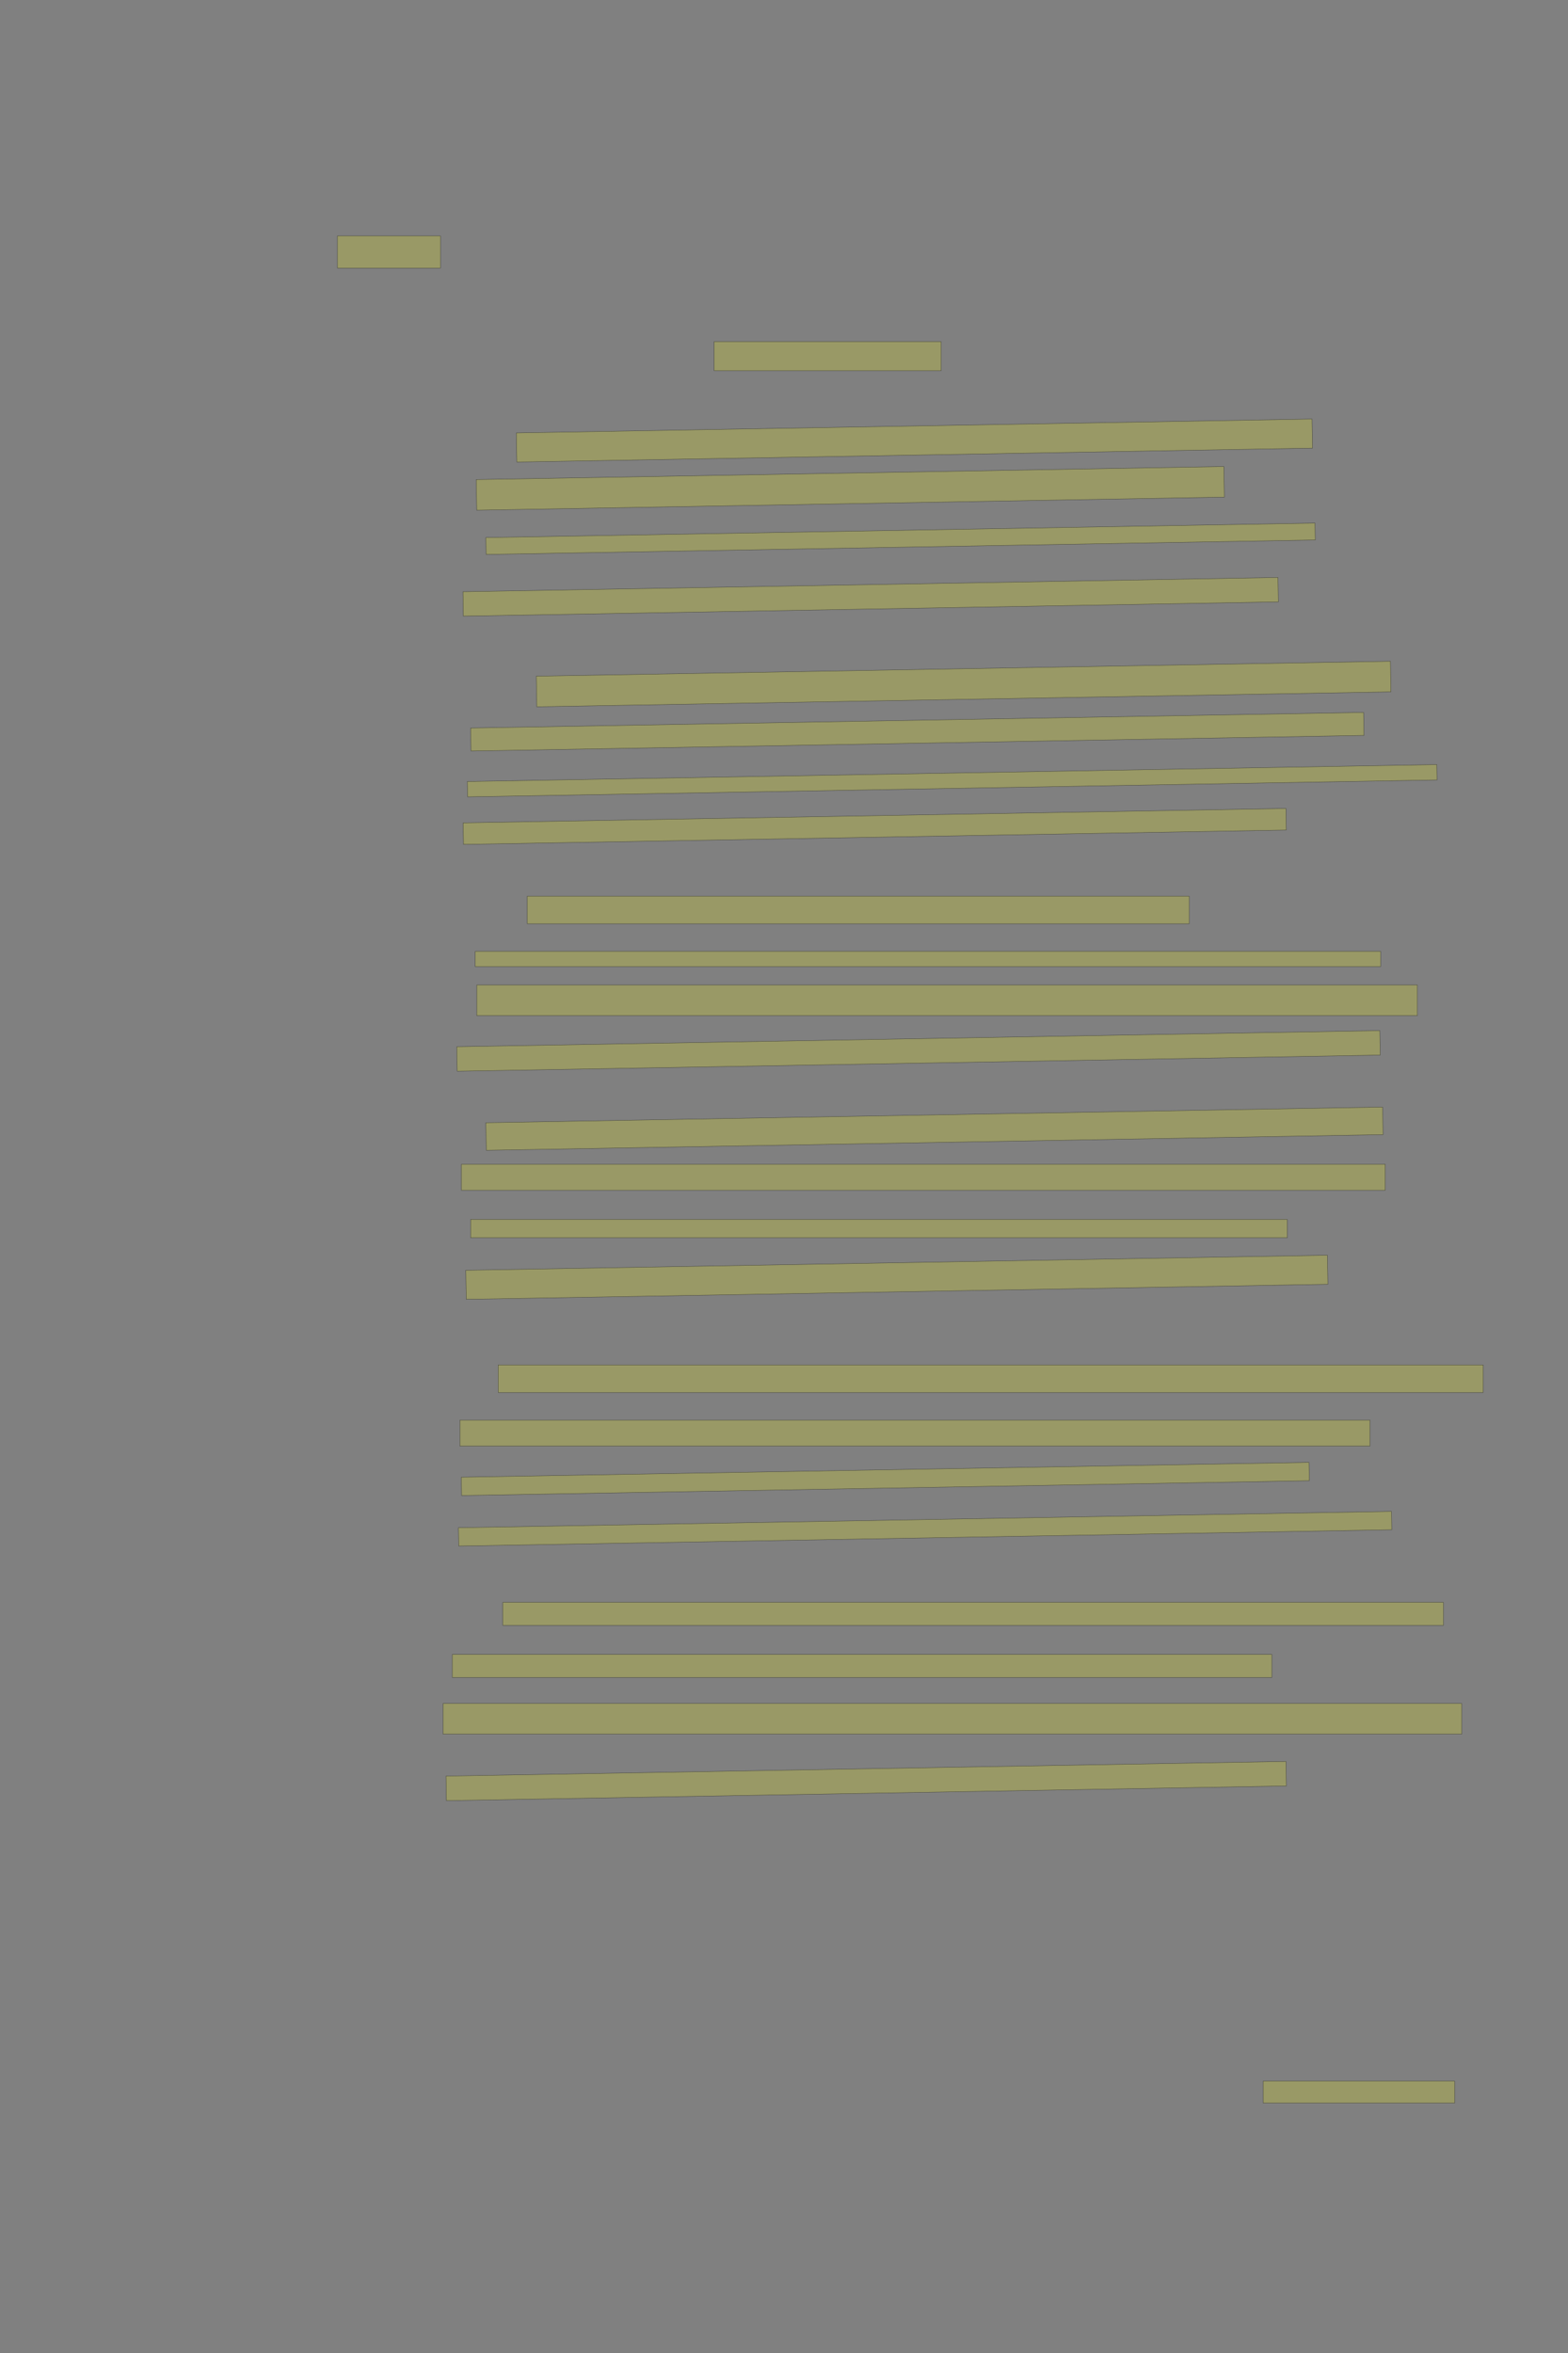 <?xml version="1.0" encoding="UTF-8" standalone="no"?><svg xmlns="http://www.w3.org/2000/svg" xmlns:xlink="http://www.w3.org/1999/xlink" height="6144" width="4096">
 <rect width="100%" height="100%" fill="#808080" stroke="none"/>
 <g>
  <title>Layer 1</title>
  <rect class=" imageannotationLine imageannotationLinked" fill="#FFFF00" fill-opacity="0.2" height="84" id="svg_2" stroke="#000000" stroke-opacity="0.5" width="269.09" x="881.453" xlink:href="#la" y="616"/>
  <rect class=" imageannotationLine imageannotationLinked" fill="#FFFF00" fill-opacity="0.2" height="76" id="svg_4" stroke="#000000" stroke-opacity="0.5" width="593.09" x="1865.453" xlink:href="#lb" y="892"/>
  <rect class=" imageannotationLine imageannotationLinked" fill="#FFFF00" fill-opacity="0.2" height="76.002" id="svg_6" stroke="#000000" stroke-opacity="0.5" transform="rotate(-1 2388.71,1150.27) " width="2078.874" x="1349.277" xlink:href="#lc" y="1112.266"/>
  <rect class=" imageannotationLine imageannotationLinked" fill="#FFFF00" fill-opacity="0.2" height="79.933" id="svg_8" stroke="#000000" stroke-opacity="0.5" transform="rotate(-1 2221.19,1275.15) " width="1953.287" x="1244.55" xlink:href="#ld" y="1235.189"/>
  <rect class=" imageannotationLine imageannotationLinked" fill="#FFFF00" fill-opacity="0.2" height="44.082" id="svg_10" stroke="#000000" stroke-opacity="0.5" transform="rotate(-1 2352.55,1406.8) " width="2166.232" x="1269.432" xlink:href="#le" y="1384.753"/>
  <rect class=" imageannotationLine imageannotationLinked" fill="#FFFF00" fill-opacity="0.2" height="63.729" id="svg_12" stroke="#000000" stroke-opacity="0.5" transform="rotate(-1 2274.44,1558.33) " width="2129.33" x="1209.77" xlink:href="#lf" y="1526.466"/>
  <rect class=" imageannotationLine imageannotationLinked" fill="#FFFF00" fill-opacity="0.2" height="79.937" id="svg_14" stroke="#000000" stroke-opacity="0.5" transform="rotate(-1 2517.2,1786.06) " width="2231.549" x="1401.424" xlink:href="#lg" y="1746.091"/>
  <rect class=" imageannotationLine imageannotationLinked" fill="#FFFF00" fill-opacity="0.2" height="60.004" id="svg_16" stroke="#000000" stroke-opacity="0.5" transform="rotate(-1 2396.25,1910.61) " width="2333.01" x="1229.75" xlink:href="#lh" y="1880.607"/>
  <rect class=" imageannotationLine imageannotationLinked" fill="#FFFF00" fill-opacity="0.2" height="40.082" id="svg_18" stroke="#000000" stroke-opacity="0.5" transform="rotate(-1 2487.31,2038.58) " width="2532.829" x="1220.898" xlink:href="#li" y="2018.539"/>
  <rect class=" imageannotationLine imageannotationLinked" fill="#FFFF00" fill-opacity="0.2" height="56.289" id="svg_20" stroke="#000000" stroke-opacity="0.5" transform="rotate(-1 2284.99,2157.94) " width="2149.606" x="1210.184" xlink:href="#lj" y="2129.794"/>
  <rect class=" imageannotationLine imageannotationLinked" fill="#FFFF00" fill-opacity="0.2" height="72" id="svg_22" stroke="#000000" stroke-opacity="0.5" width="1729.09" x="1377.454" xlink:href="#lk" y="2340"/>
  <rect class=" imageannotationLine imageannotationLinked" fill="#FFFF00" fill-opacity="0.2" height="40" id="svg_24" stroke="#000000" stroke-opacity="0.5" width="2365.091" x="1241.455" xlink:href="#ll" y="2484"/>
  <rect class=" imageannotationLine imageannotationLinked" fill="#FFFF00" fill-opacity="0.2" height="80" id="svg_26" stroke="#000000" stroke-opacity="0.5" width="2457.091" x="1245.455" xlink:href="#lm" y="2572"/>
  <rect class=" imageannotationLine imageannotationLinked" fill="#FFFF00" fill-opacity="0.2" height="63.937" id="svg_28" stroke="#000000" stroke-opacity="0.5" transform="rotate(-1 2399.3,2744.05) " width="2411.591" x="1193.507" xlink:href="#ln" y="2712.079"/>
  <rect class=" imageannotationLine imageannotationLinked" fill="#FFFF00" fill-opacity="0.2" height="72.007" id="svg_30" stroke="#000000" stroke-opacity="0.5" transform="rotate(-1 2441.08,2947.14) " width="2342.973" x="1269.591" xlink:href="#lo" y="2911.14"/>
  <rect class=" imageannotationLine imageannotationLinked" fill="#FFFF00" fill-opacity="0.2" height="68" id="svg_32" stroke="#000000" stroke-opacity="0.5" width="2413.09" x="1205.455" xlink:href="#lp" y="3040"/>
  <rect class=" imageannotationLine imageannotationLinked" fill="#FFFF00" fill-opacity="0.2" height="48" id="svg_34" stroke="#000000" stroke-opacity="0.5" width="2133.09" x="1229.454" xlink:href="#lq" y="3184"/>
  <rect class=" imageannotationLine imageannotationLinked" fill="#FFFF00" fill-opacity="0.2" height="75.867" id="svg_36" stroke="#000000" stroke-opacity="0.5" transform="rotate(-1 2342.8,3335.14) " width="2250.987" x="1217.305" xlink:href="#lr" y="3297.205"/>
  <rect class=" imageannotationLine imageannotationLinked" fill="#FFFF00" fill-opacity="0.2" height="72" id="svg_38" stroke="#000000" stroke-opacity="0.5" width="2573.091" x="1301.455" xlink:href="#ls" y="3564"/>
  <rect class=" imageannotationLine imageannotationLinked" fill="#FFFF00" fill-opacity="0.2" height="68" id="svg_40" stroke="#000000" stroke-opacity="0.5" width="2377.091" x="1201.455" xlink:href="#lt" y="3708"/>
  <rect class=" imageannotationLine imageannotationLinked" fill="#FFFF00" fill-opacity="0.2" height="47.871" id="svg_42" stroke="#000000" stroke-opacity="0.5" transform="rotate(-1 2312.63,3861.74) " width="2214.714" x="1205.277" xlink:href="#lu" y="3837.8"/>
  <rect class=" imageannotationLine imageannotationLinked" fill="#FFFF00" fill-opacity="0.2" height="47.871" id="svg_44" stroke="#000000" stroke-opacity="0.5" transform="rotate(-1 2416.63,3991.71) " width="2437.772" x="1197.748" xlink:href="#lv" y="3967.774"/>
  <rect class=" imageannotationLine imageannotationLinked" fill="#FFFF00" fill-opacity="0.2" height="60" id="svg_46" stroke="#000000" stroke-opacity="0.5" width="2457.091" x="1313.455" xlink:href="#lw" y="4184"/>
  <rect class=" imageannotationLine imageannotationLinked" fill="#FFFF00" fill-opacity="0.2" height="60" id="svg_48" stroke="#000000" stroke-opacity="0.5" width="2141.09" x="1181.455" xlink:href="#lx" y="4320"/>
  <rect class=" imageannotationLine imageannotationLinked" fill="#FFFF00" fill-opacity="0.2" height="80" id="svg_50" stroke="#000000" stroke-opacity="0.5" width="2661.091" x="1157.455" xlink:href="#ly" y="4448"/>
  <rect class=" imageannotationLine imageannotationLinked" fill="#FFFF00" fill-opacity="0.2" height="64.074" id="svg_52" stroke="#000000" stroke-opacity="0.5" transform="rotate(-1 2262.72,4650.5) " width="2194.438" x="1165.499" xlink:href="#lz" y="4618.464"/>
  <rect class=" imageannotationLine imageannotationLinked" fill="#FFFF00" fill-opacity="0.2" height="57.5" id="svg_3" stroke="#000000" stroke-opacity="0.5" width="500" x="3299.833" xlink:href="#laa" y="5433.917"/>
 </g>
</svg>